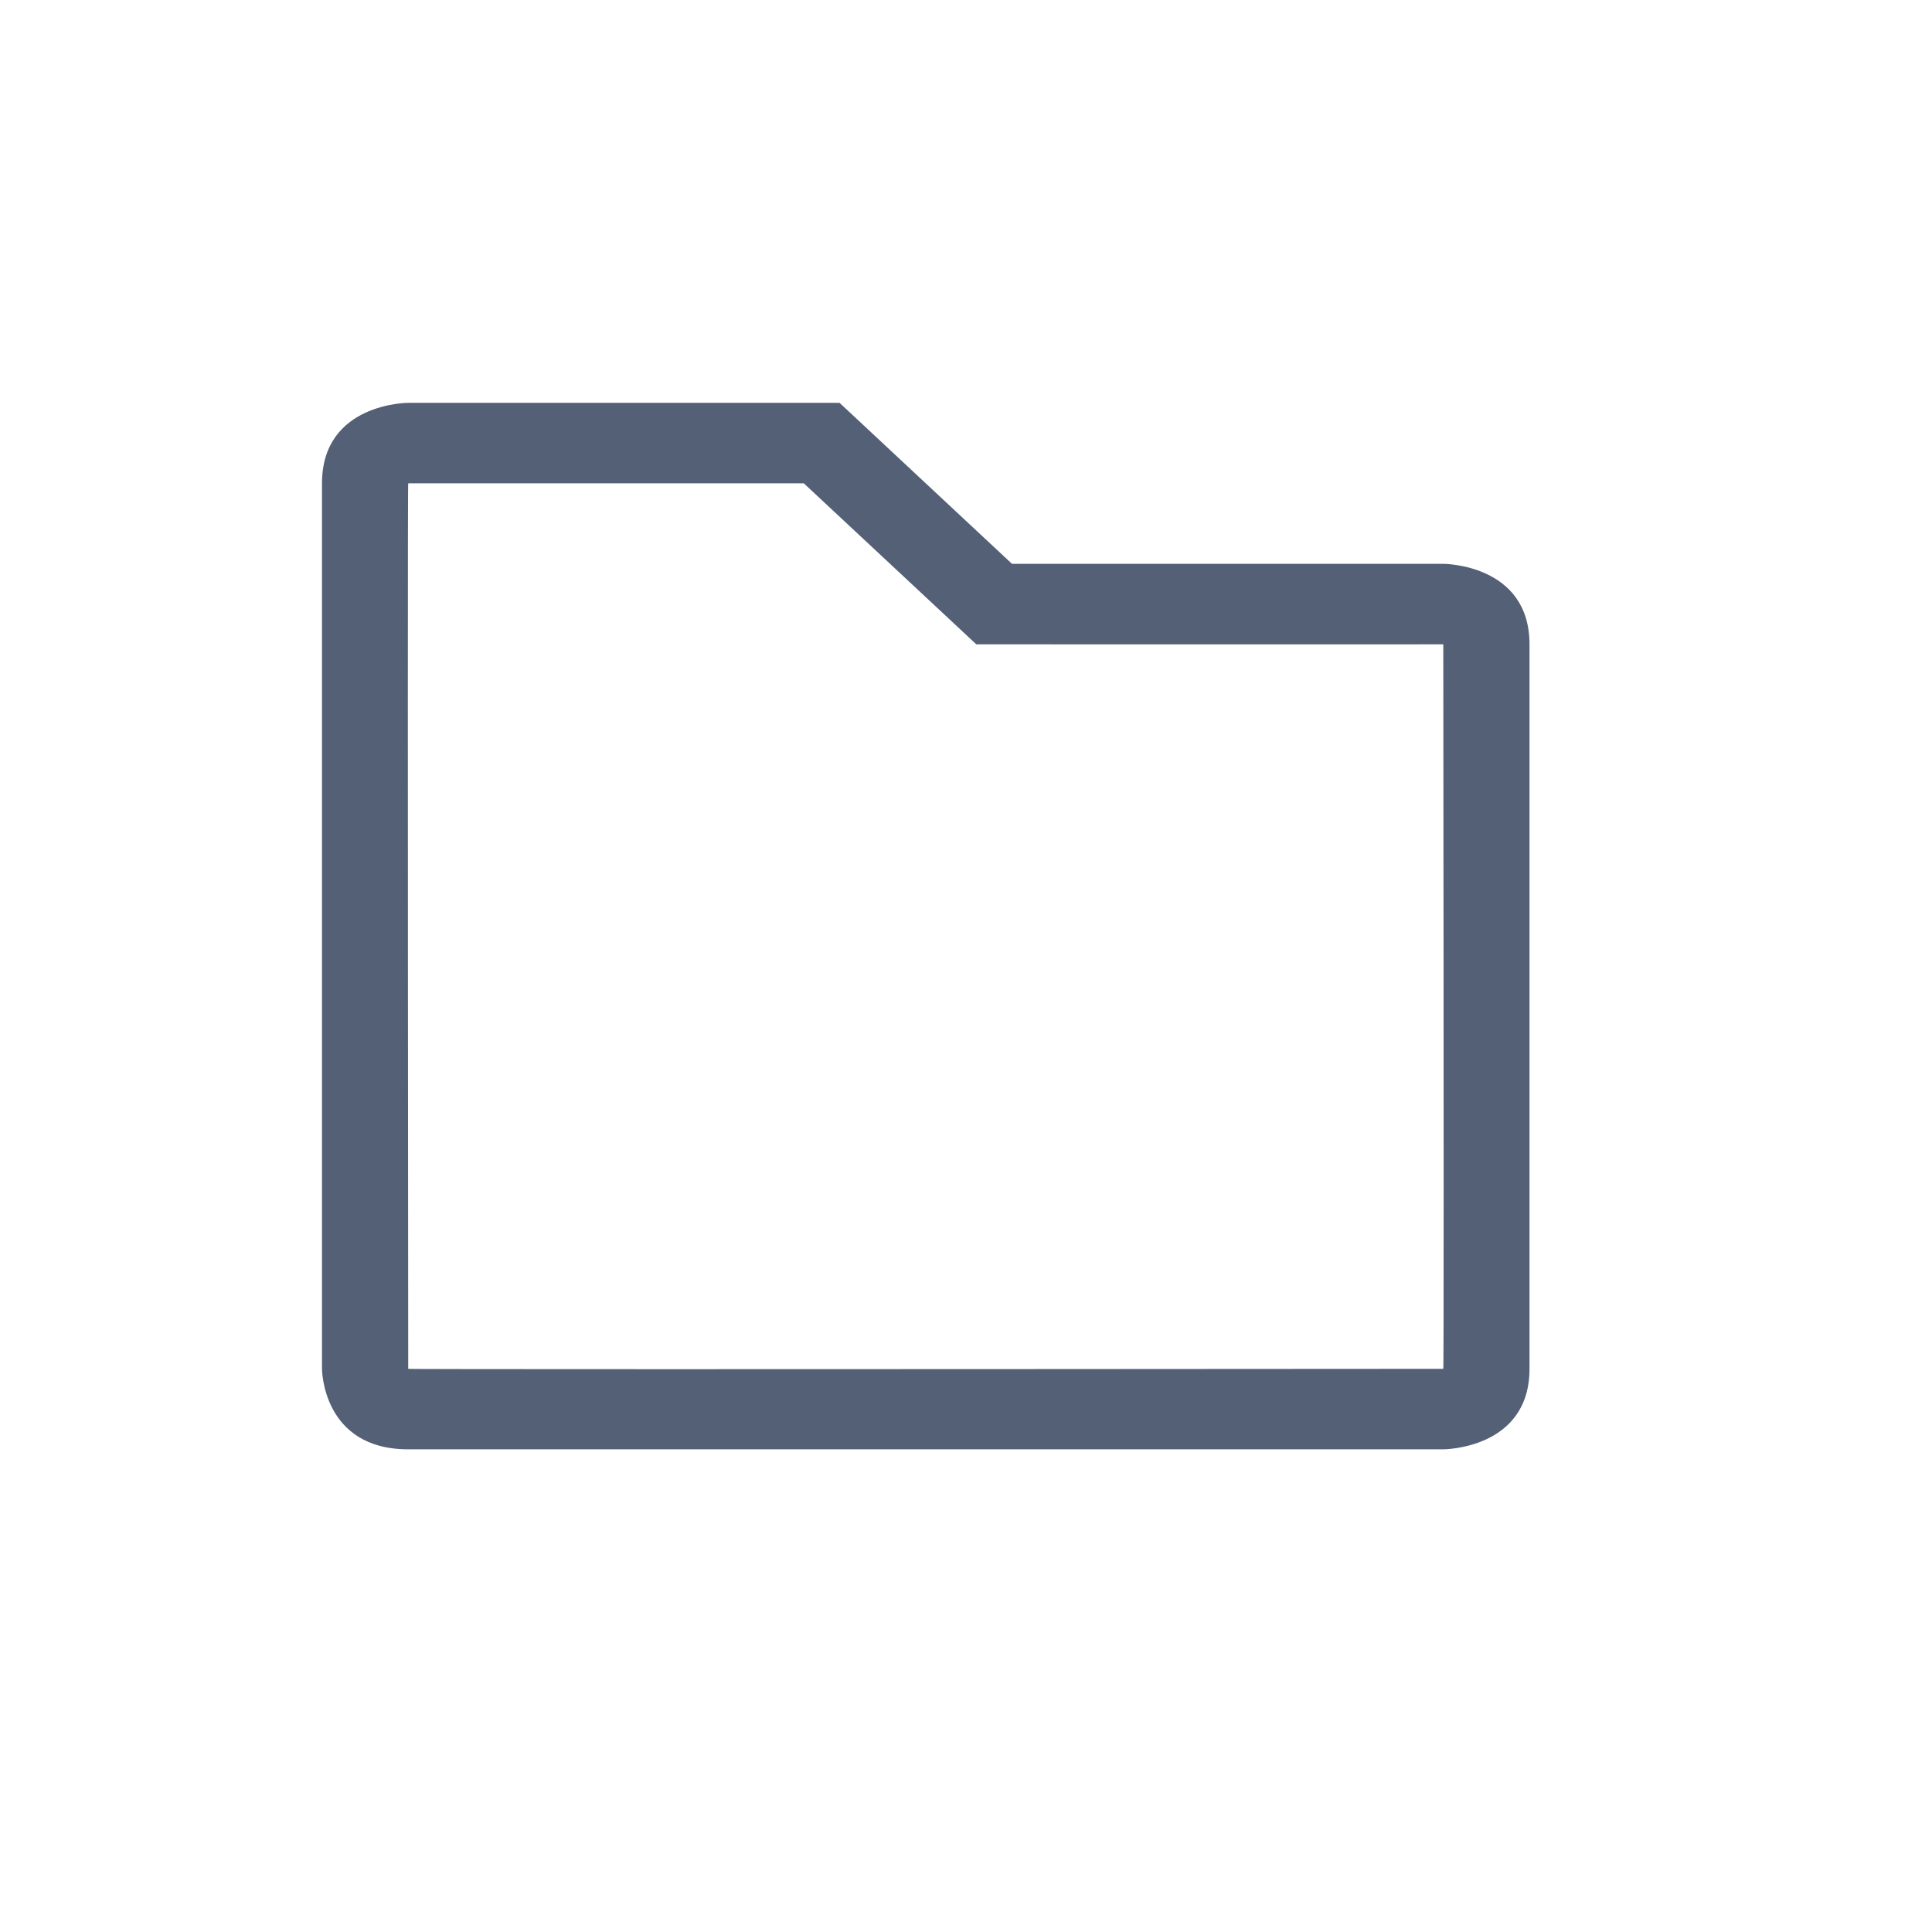 <svg xmlns="http://www.w3.org/2000/svg" width="24" height="24" viewBox="0 0 24 24">
  <path fill="#536076" d="M5.059,6.009 C5.046,6.013 5.028,6.017 5.015,6.023 C5.023,6.02 5.037,6.004 5.049,5.994 L5.059,6.009 Z M5.071,17.004 C5.058,17.01 9.343,17.01 17.929,17.004 C17.935,17.017 17.935,14.017 17.929,8.004 C17.928,8.005 15.994,8.005 12.128,8.004 L9.985,6.004 L5.071,6.004 C5.065,5.991 5.065,9.658 5.071,17.004 Z M5.071,5.004 L10.429,5.004 L12.571,7.004 L17.929,7.004 C17.929,7.004 19,7.004 19,8.004 L19,17.004 C19,18.004 17.929,18.004 17.929,18.004 L5.071,18.004 C4,18.004 4,17.004 4,17.004 L4,6.004 C4,5.004 5.071,5.004 5.071,5.004 Z"/>
</svg>
